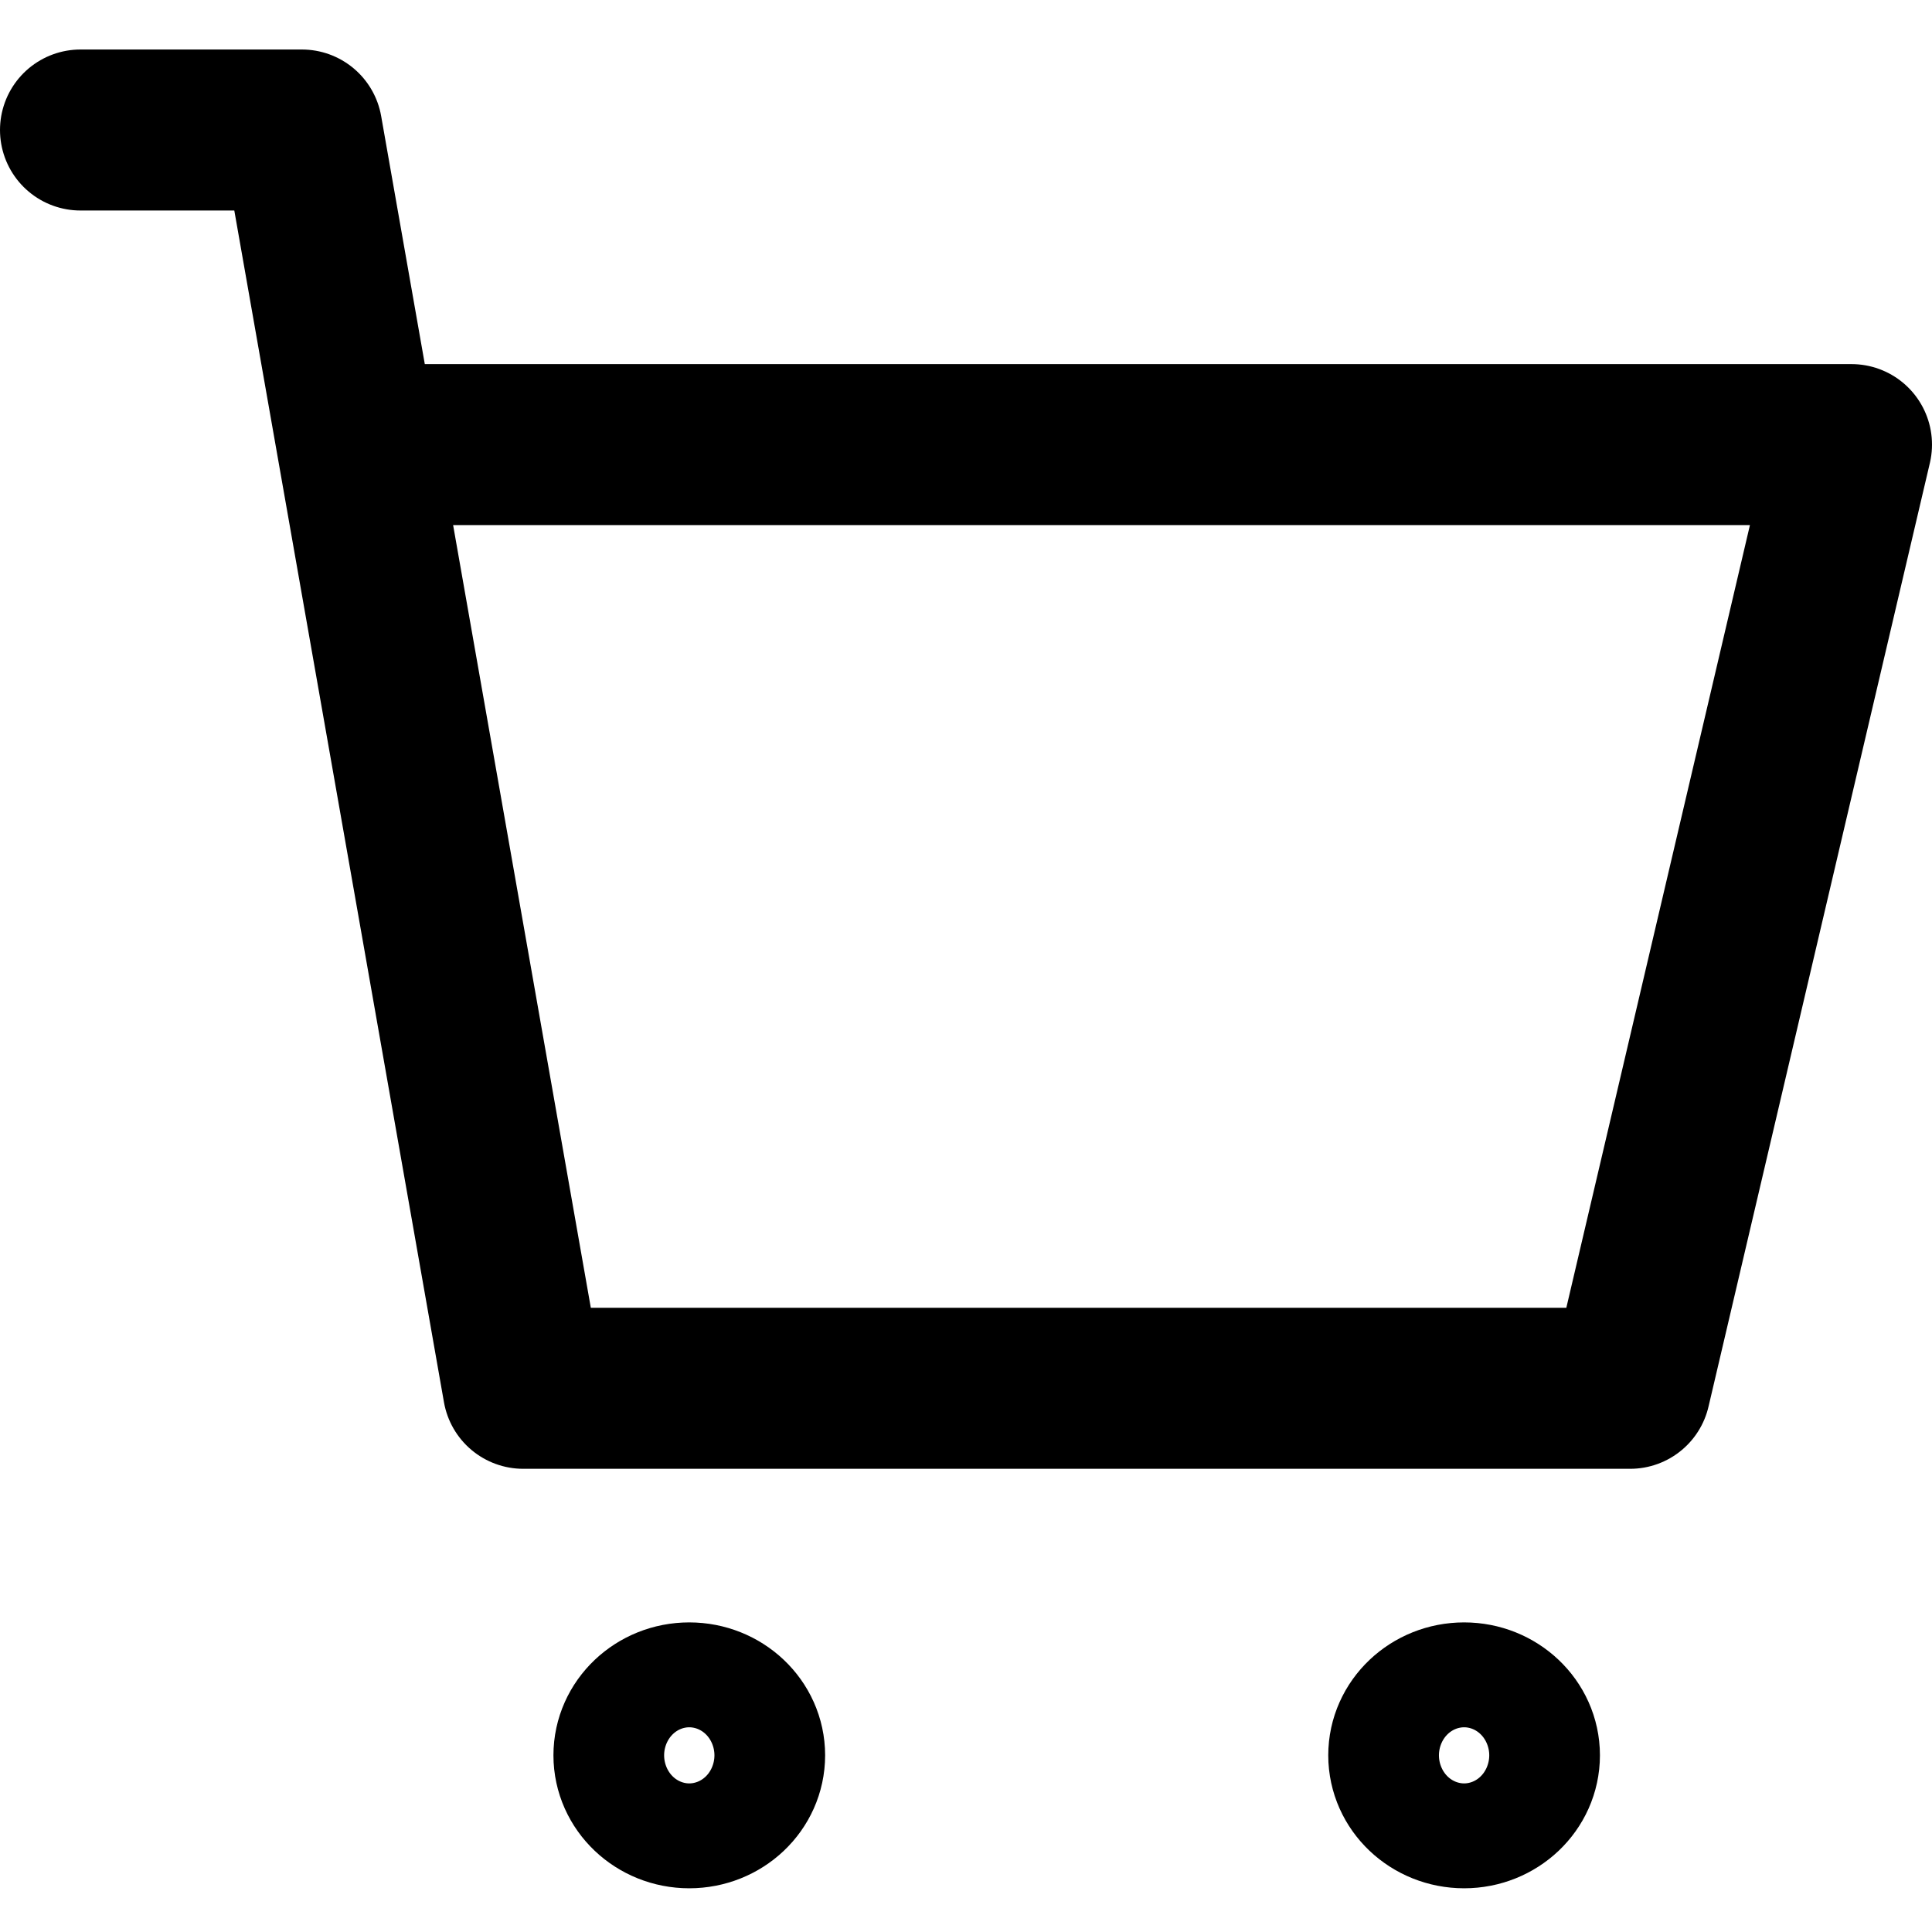 <svg width="24" height="24" viewBox="0 0 24 24" fill="none" xmlns="http://www.w3.org/2000/svg">
<path d="M8.562 22.457C8.942 22.457 9.25 22.165 9.25 21.805C9.25 21.446 8.942 21.154 8.562 21.154C8.183 21.154 7.875 21.446 7.875 21.805C7.875 22.165 8.183 22.457 8.562 22.457Z" stroke="black" stroke-width="2" stroke-miterlimit="10" stroke-linecap="round" stroke-linejoin="round"/>
<path d="M18.188 22.457C18.567 22.457 18.875 22.165 18.875 21.805C18.875 21.446 18.567 21.154 18.188 21.154C17.808 21.154 17.5 21.446 17.5 21.805C17.5 22.165 17.808 22.457 18.188 22.457Z" stroke="black" stroke-width="2" stroke-miterlimit="10" stroke-linecap="round" stroke-linejoin="round"/>
<path d="M1 1.615H3.75L6.5 17.246H20.25L23 5.523H5.125" stroke="black" stroke-width="2" stroke-linecap="round" stroke-linejoin="round"/>
</svg>
